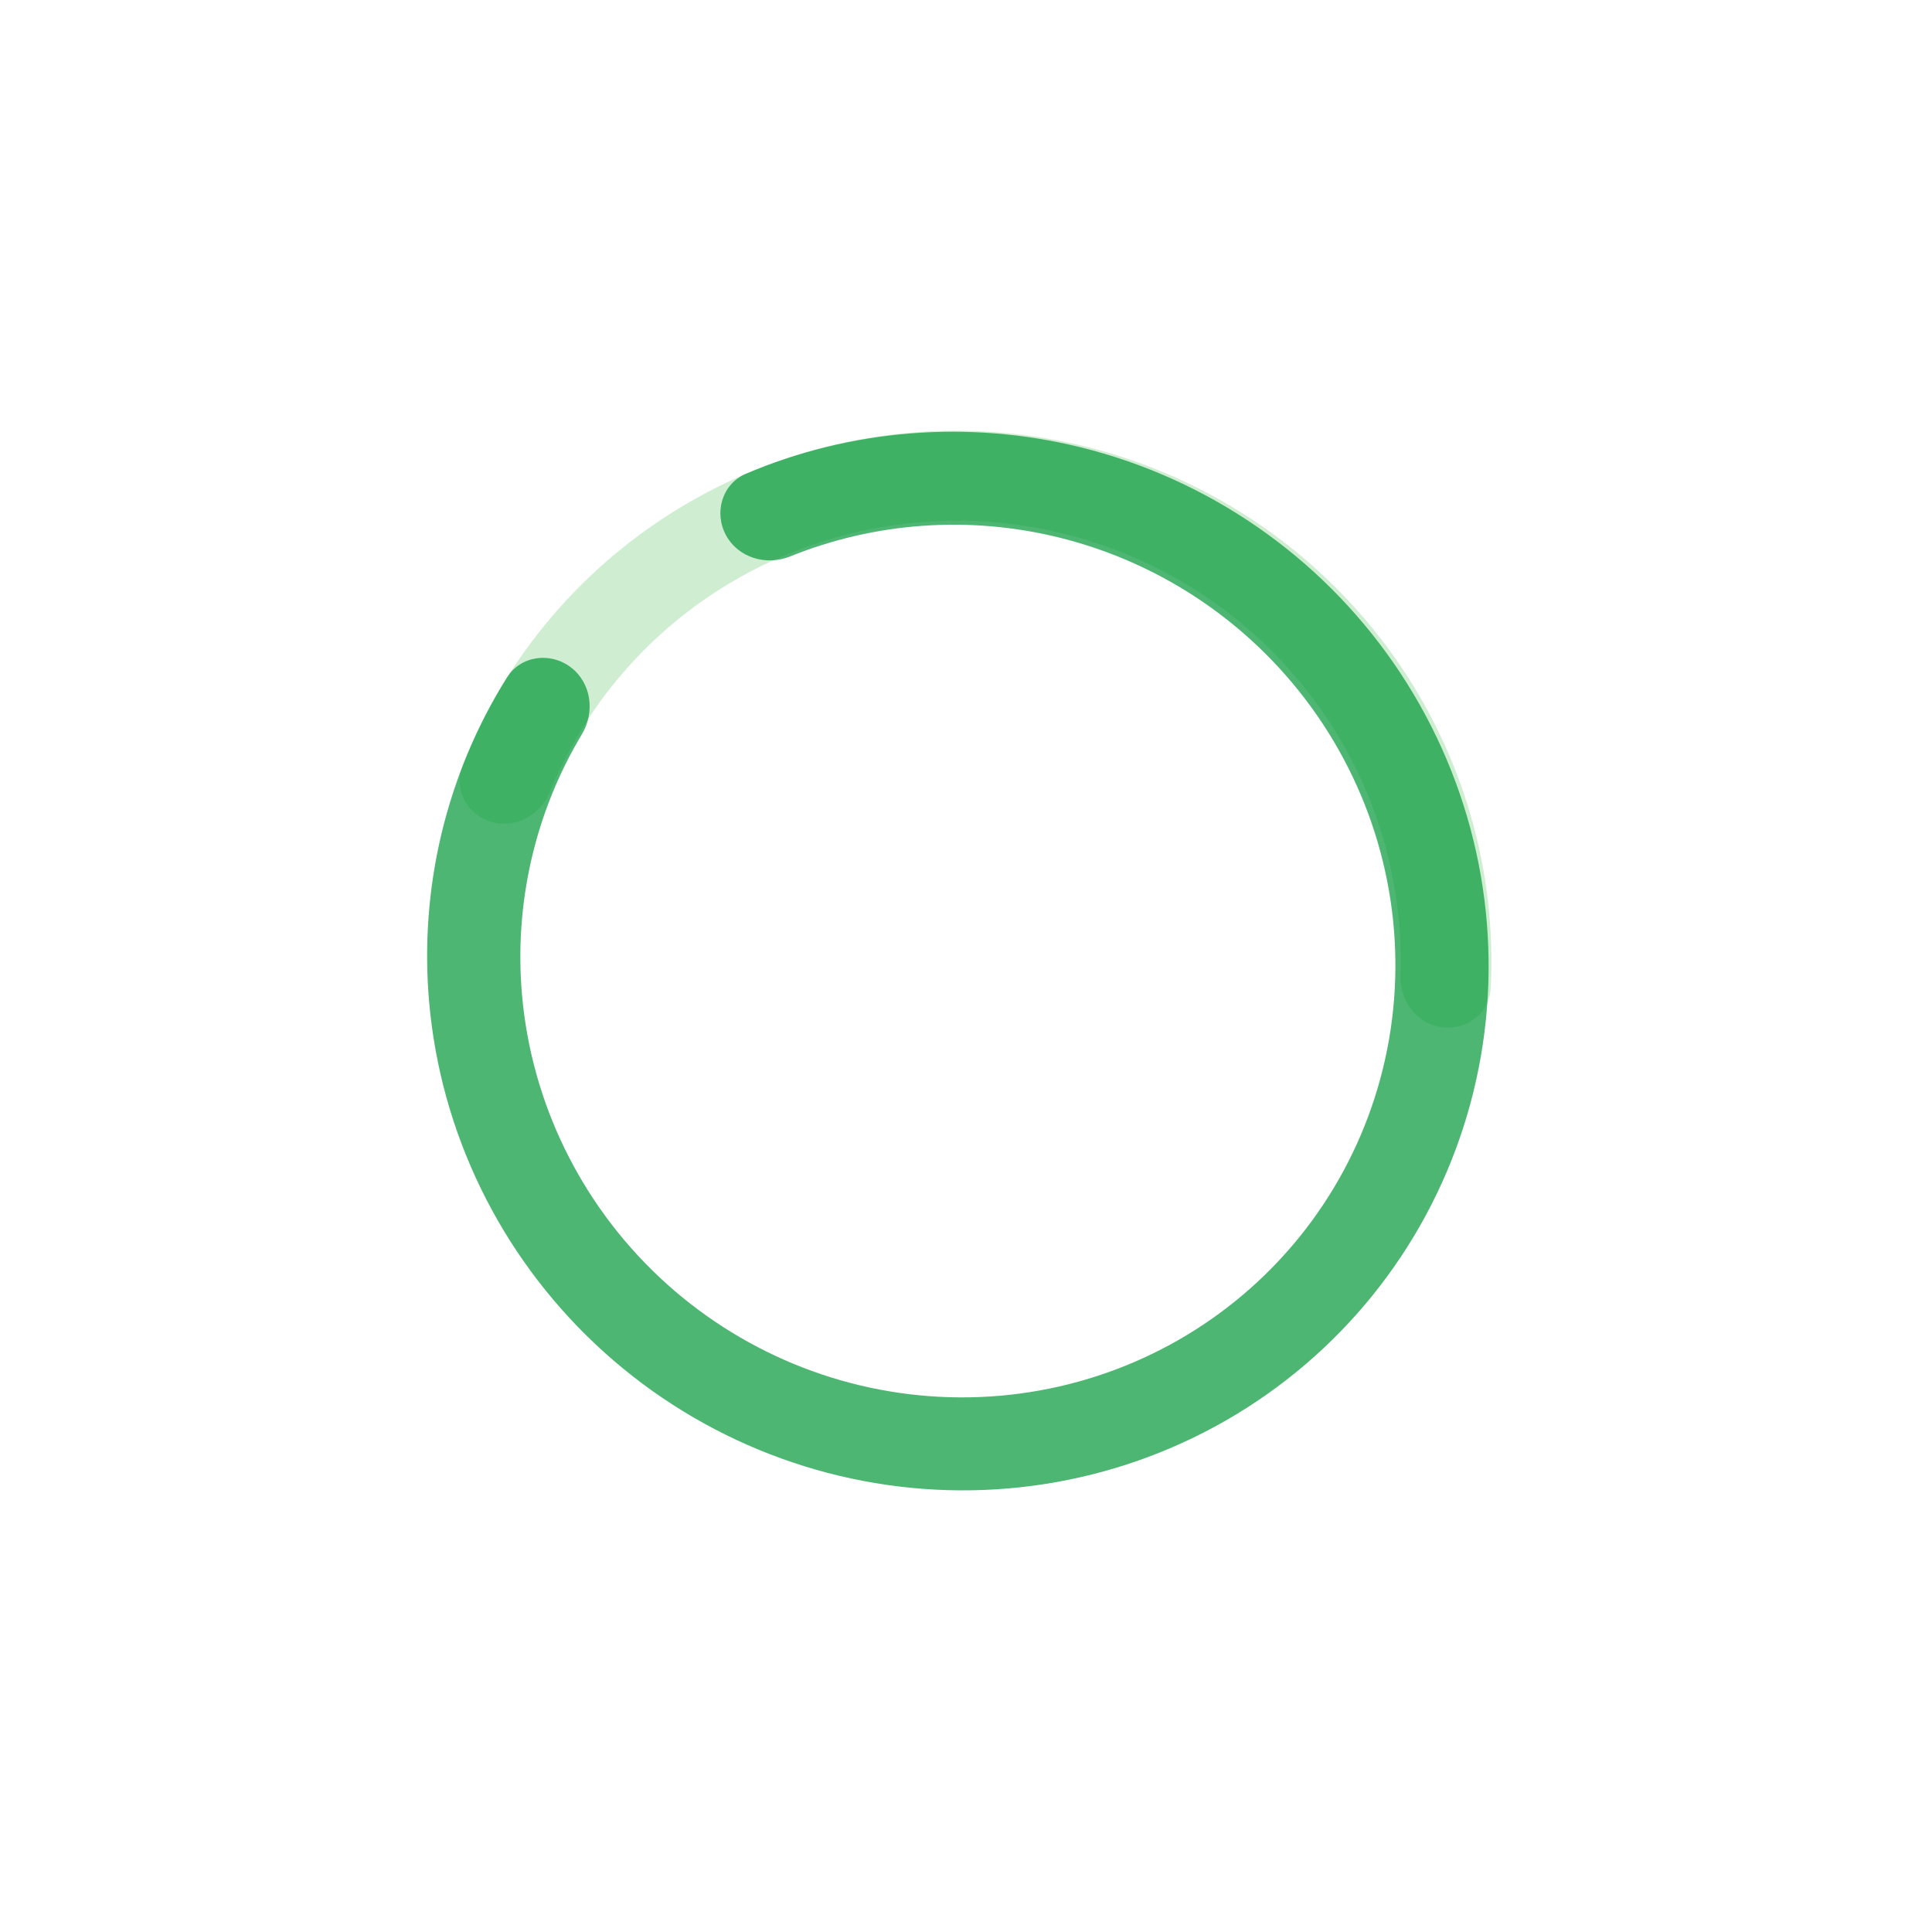 <svg width="124" height="124" viewBox="0 0 124 124" fill="none" xmlns="http://www.w3.org/2000/svg">
<path d="M31.537 52.756C29.993 52.305 29.094 50.682 29.677 49.183C32.405 42.169 37.432 36.239 43.994 32.374C51.4 28.011 60.212 26.6 68.658 28.424C77.105 30.248 84.558 35.172 89.52 42.206C93.915 48.437 96.066 55.914 95.678 63.431C95.595 65.04 94.105 66.153 92.51 65.925C90.921 65.699 89.831 64.229 89.886 62.624C90.094 56.551 88.308 50.533 84.756 45.497C80.64 39.662 74.456 35.576 67.449 34.063C60.442 32.549 53.131 33.72 46.987 37.34C41.687 40.462 37.595 45.206 35.294 50.824C34.684 52.312 33.081 53.207 31.537 52.756Z" fill="#87D68D" fill-opacity="0.4"/>
<path d="M36.636 42.829C35.315 41.826 33.419 42.078 32.539 43.483C28.666 49.666 26.897 56.977 27.545 64.33C28.282 72.688 32.088 80.51 38.233 86.29C44.378 92.07 52.427 95.4 60.832 95.641C69.237 95.881 77.404 93.014 83.762 87.591C90.121 82.168 94.221 74.573 95.275 66.266C96.328 57.959 94.261 49.527 89.47 42.592C84.679 35.657 77.503 30.709 69.322 28.7C62.13 26.933 54.607 27.548 47.879 30.404C46.347 31.055 45.804 32.898 46.6 34.36C47.388 35.806 49.19 36.329 50.716 35.712C56.147 33.518 62.174 33.076 67.945 34.493C74.688 36.149 80.604 40.228 84.553 45.945C88.503 51.662 90.207 58.613 89.339 65.461C88.47 72.309 85.09 78.57 79.849 83.04C74.607 87.511 67.874 89.874 60.946 89.676C54.017 89.478 47.382 86.733 42.316 81.968C37.25 77.203 34.112 70.755 33.505 63.865C32.987 57.981 34.346 52.129 37.346 47.129C38.2 45.708 37.957 43.831 36.636 42.829Z" fill="#029837" fill-opacity="0.7"/>
</svg>
